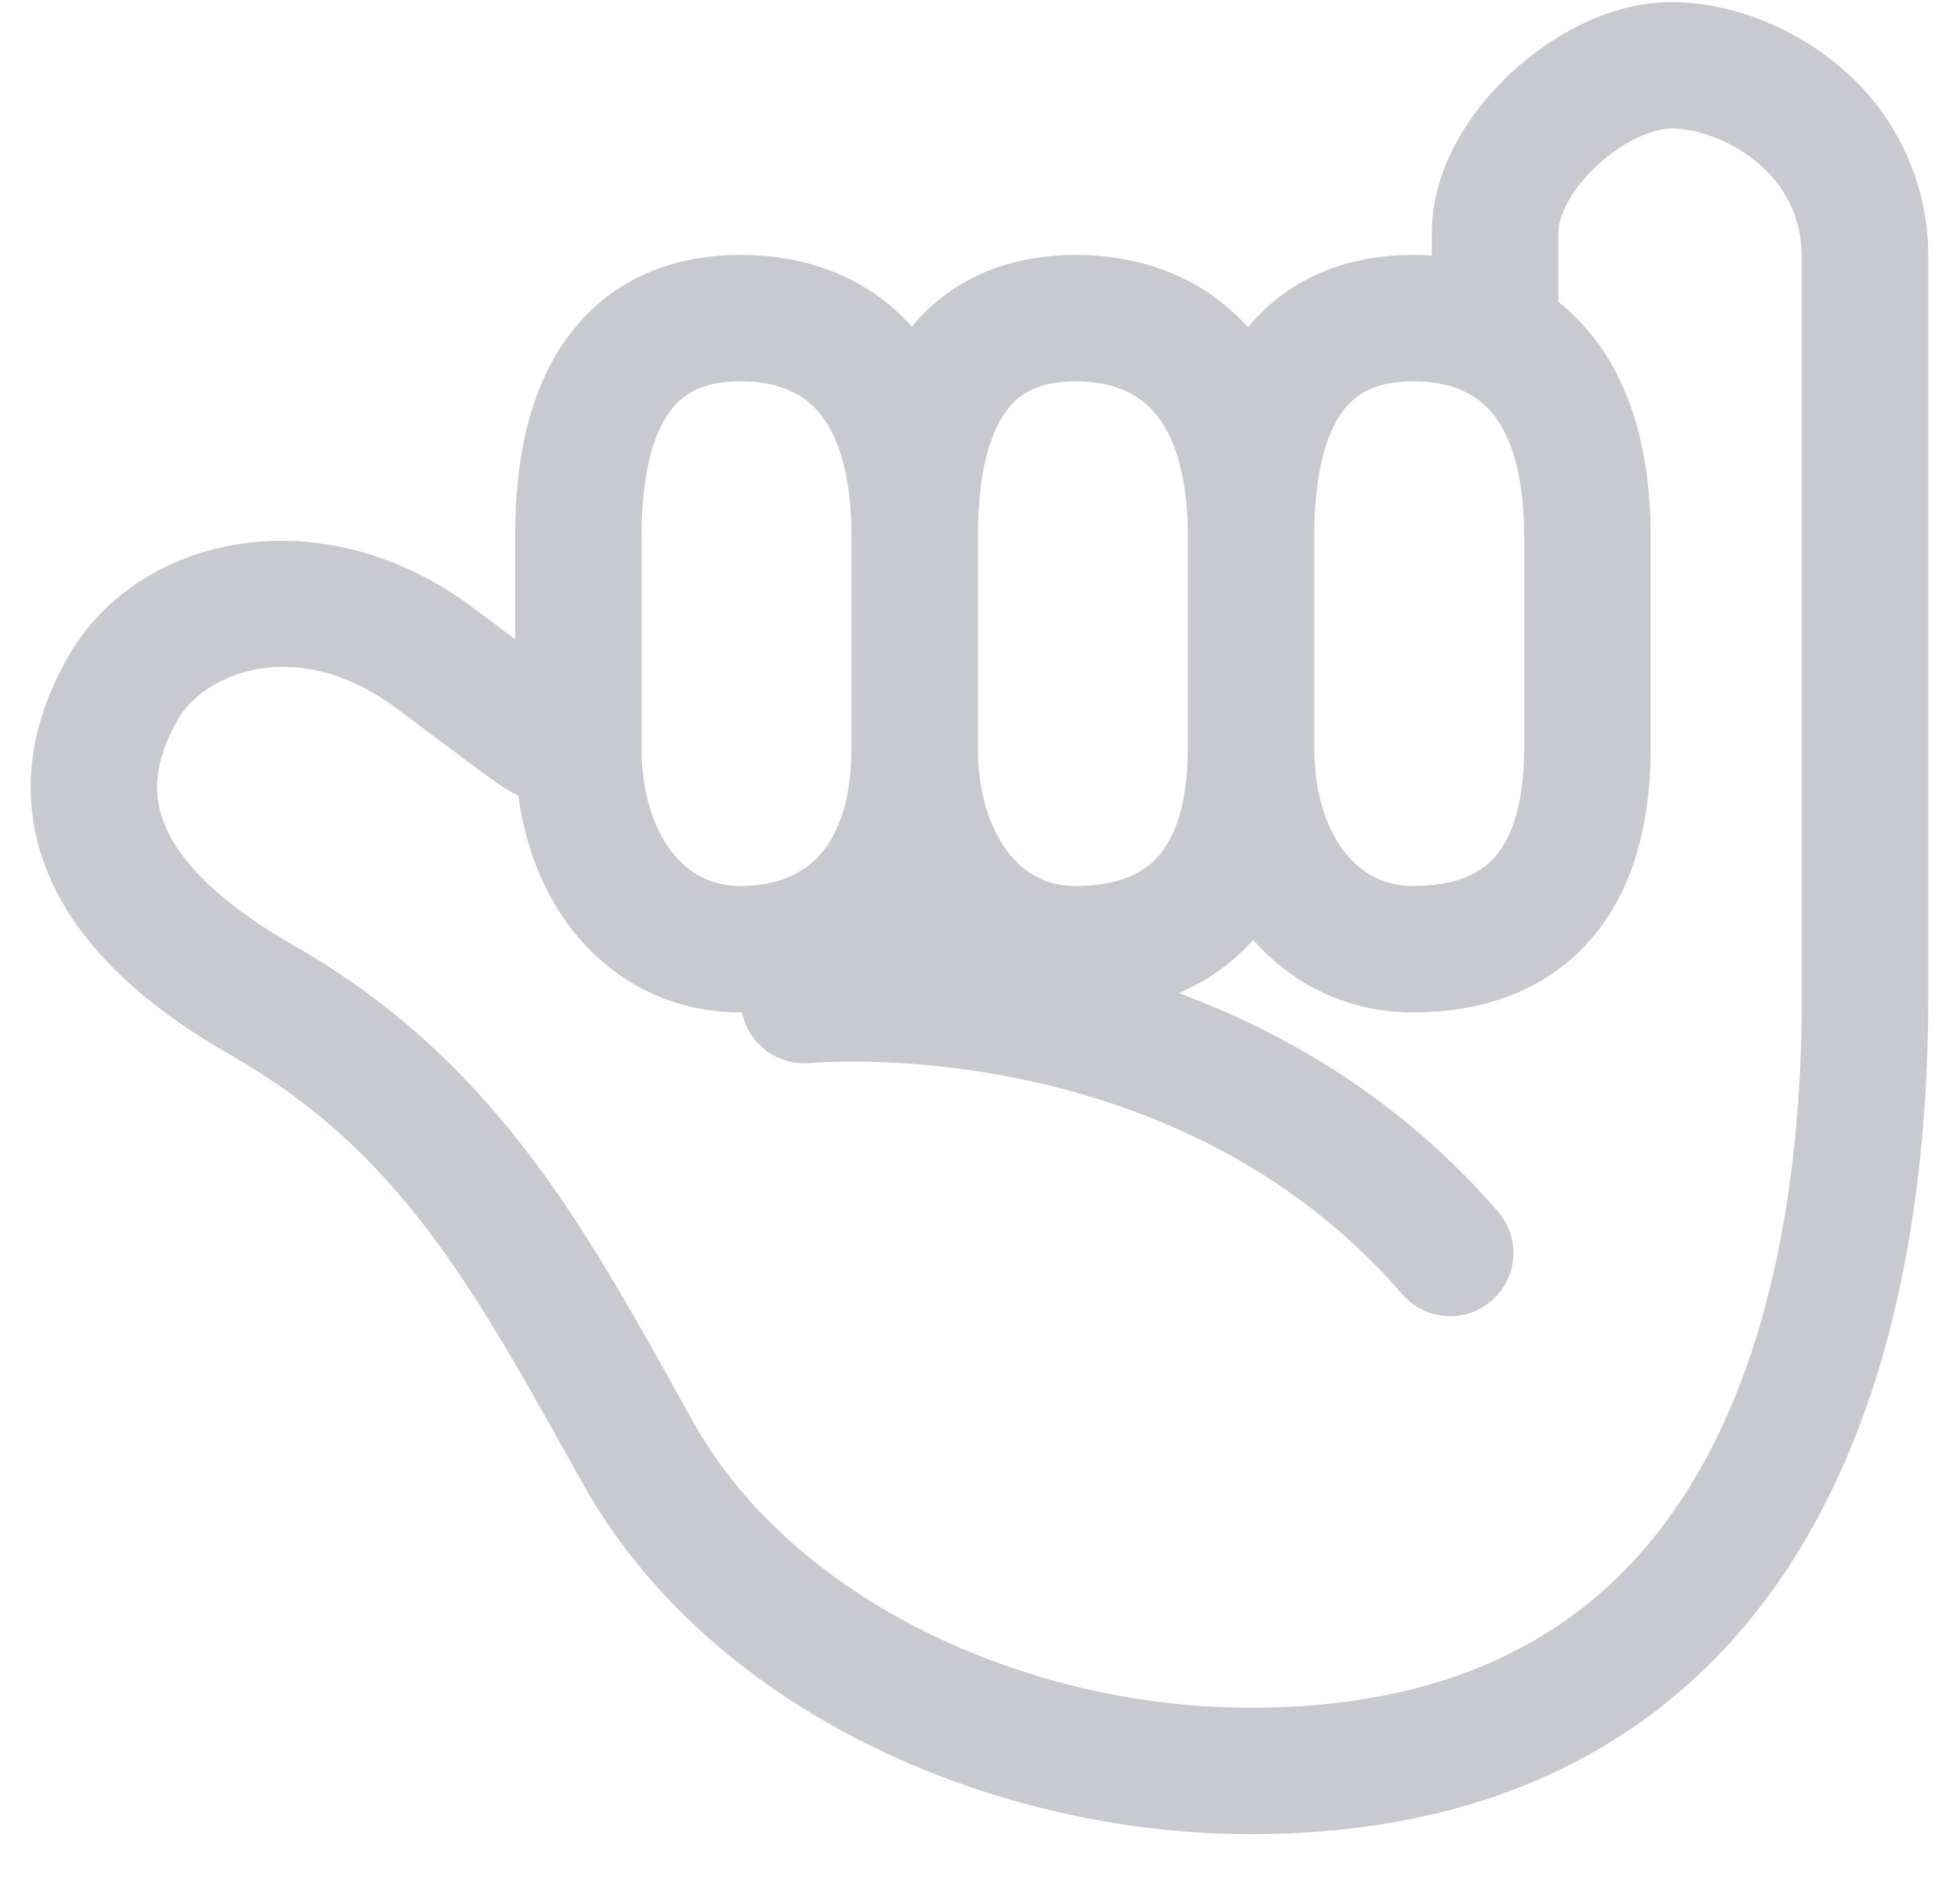 <svg width="31" height="30" viewBox="0 0 31 30" fill="none" xmlns="http://www.w3.org/2000/svg">
<path d="M0.493 12.685C0.443 11.936 0.633 11.161 1.085 10.377C2.193 8.453 5.089 7.829 7.471 9.607L8.147 10.112V8.486C8.147 7.126 8.428 5.998 9.083 5.196C9.768 4.356 10.726 4.033 11.711 4.033C12.679 4.033 13.667 4.336 14.4 5.143L14.421 5.167C15.099 4.35 16.041 4.033 17.011 4.033C17.973 4.033 18.962 4.336 19.701 5.138C19.713 5.151 19.725 5.164 19.737 5.178C20.421 4.352 21.373 4.033 22.351 4.033C22.45 4.033 22.548 4.036 22.647 4.043V3.673C22.647 2.666 23.247 1.76 23.895 1.156C24.548 0.548 25.477 0.033 26.435 0.033C27.301 0.033 28.291 0.38 29.073 1.033C29.523 1.402 29.885 1.867 30.131 2.395C30.378 2.922 30.503 3.498 30.498 4.08V15.767C30.498 18.786 29.998 22.068 28.392 24.627C26.741 27.257 23.984 29.017 19.78 29.017C15.683 29.017 11.225 27.062 9.22 23.474L9.028 23.132C7.455 20.311 6.272 18.192 3.658 16.698L3.656 16.696C2.976 16.306 1.889 15.612 1.185 14.592C0.822 14.066 0.542 13.428 0.493 12.685ZM20.787 11.829V11.846C20.79 12.588 20.999 13.146 21.28 13.496C21.55 13.834 21.908 14.017 22.351 14.017C22.948 14.017 23.343 13.862 23.593 13.612C23.843 13.364 24.107 12.862 24.107 11.829V8.486C24.107 7.378 23.836 6.791 23.56 6.488C23.296 6.198 22.905 6.033 22.351 6.033C21.815 6.033 21.491 6.193 21.273 6.46C21.028 6.76 20.79 7.353 20.787 8.465V8.485V11.829ZM18.787 8.486V8.466C18.784 7.378 18.509 6.796 18.229 6.493C17.957 6.197 17.557 6.033 17.011 6.033C16.483 6.033 16.165 6.191 15.951 6.457C15.705 6.759 15.467 7.359 15.467 8.486V11.831C15.467 12.582 15.677 13.146 15.957 13.5C16.224 13.837 16.577 14.017 17.011 14.017C17.6 14.017 18.004 13.863 18.263 13.607C18.516 13.357 18.783 12.86 18.787 11.847V11.829V8.486ZM22.351 16.017C21.331 16.017 20.448 15.586 19.821 14.869C19.497 15.235 19.094 15.522 18.643 15.711C20.347 16.343 22.164 17.401 23.693 19.168C23.867 19.369 23.954 19.63 23.934 19.895C23.915 20.159 23.791 20.406 23.591 20.579C23.39 20.753 23.128 20.84 22.864 20.82C22.599 20.801 22.353 20.677 22.179 20.477C20.369 18.383 18.043 17.462 16.125 17.067C15.337 16.905 14.535 16.815 13.73 16.797C13.427 16.79 13.124 16.797 12.822 16.817H12.816C12.569 16.841 12.322 16.773 12.122 16.625C11.922 16.477 11.785 16.26 11.736 16.017H11.711C10.633 16.017 9.709 15.536 9.077 14.745C8.602 14.15 8.308 13.405 8.197 12.589C8.122 12.551 8.041 12.505 7.953 12.449C7.763 12.325 7.477 12.109 6.98 11.737L6.275 11.209C4.689 10.025 3.23 10.66 2.818 11.375C2.535 11.866 2.468 12.253 2.488 12.553C2.508 12.859 2.624 13.157 2.83 13.456C3.264 14.085 4.012 14.593 4.652 14.962C7.76 16.739 9.192 19.313 10.71 22.04L10.965 22.498C12.522 25.284 16.189 27.017 19.78 27.017C23.325 27.017 25.428 25.588 26.698 23.564C28.015 21.466 28.498 18.624 28.498 15.767V4.079C28.498 3.406 28.205 2.913 27.791 2.568C27.352 2.201 26.811 2.033 26.436 2.033C26.155 2.033 25.69 2.218 25.258 2.62C24.822 3.026 24.648 3.44 24.648 3.673V4.775C24.788 4.887 24.92 5.01 25.04 5.143C25.761 5.937 26.107 7.076 26.107 8.486V11.829C26.107 13.188 25.755 14.279 25.007 15.027C24.26 15.773 23.277 16.017 22.351 16.017ZM13.467 11.831V8.486C13.467 7.378 13.196 6.791 12.92 6.488C12.656 6.198 12.265 6.033 11.711 6.033C11.174 6.033 10.851 6.193 10.633 6.46C10.386 6.762 10.147 7.36 10.147 8.486V11.829C10.147 12.579 10.357 13.143 10.64 13.496C10.91 13.834 11.268 14.017 11.711 14.017C12.255 14.017 12.662 13.845 12.937 13.558C13.213 13.27 13.467 12.747 13.467 11.831Z" fill="#C9C9D1"/>
</svg>
